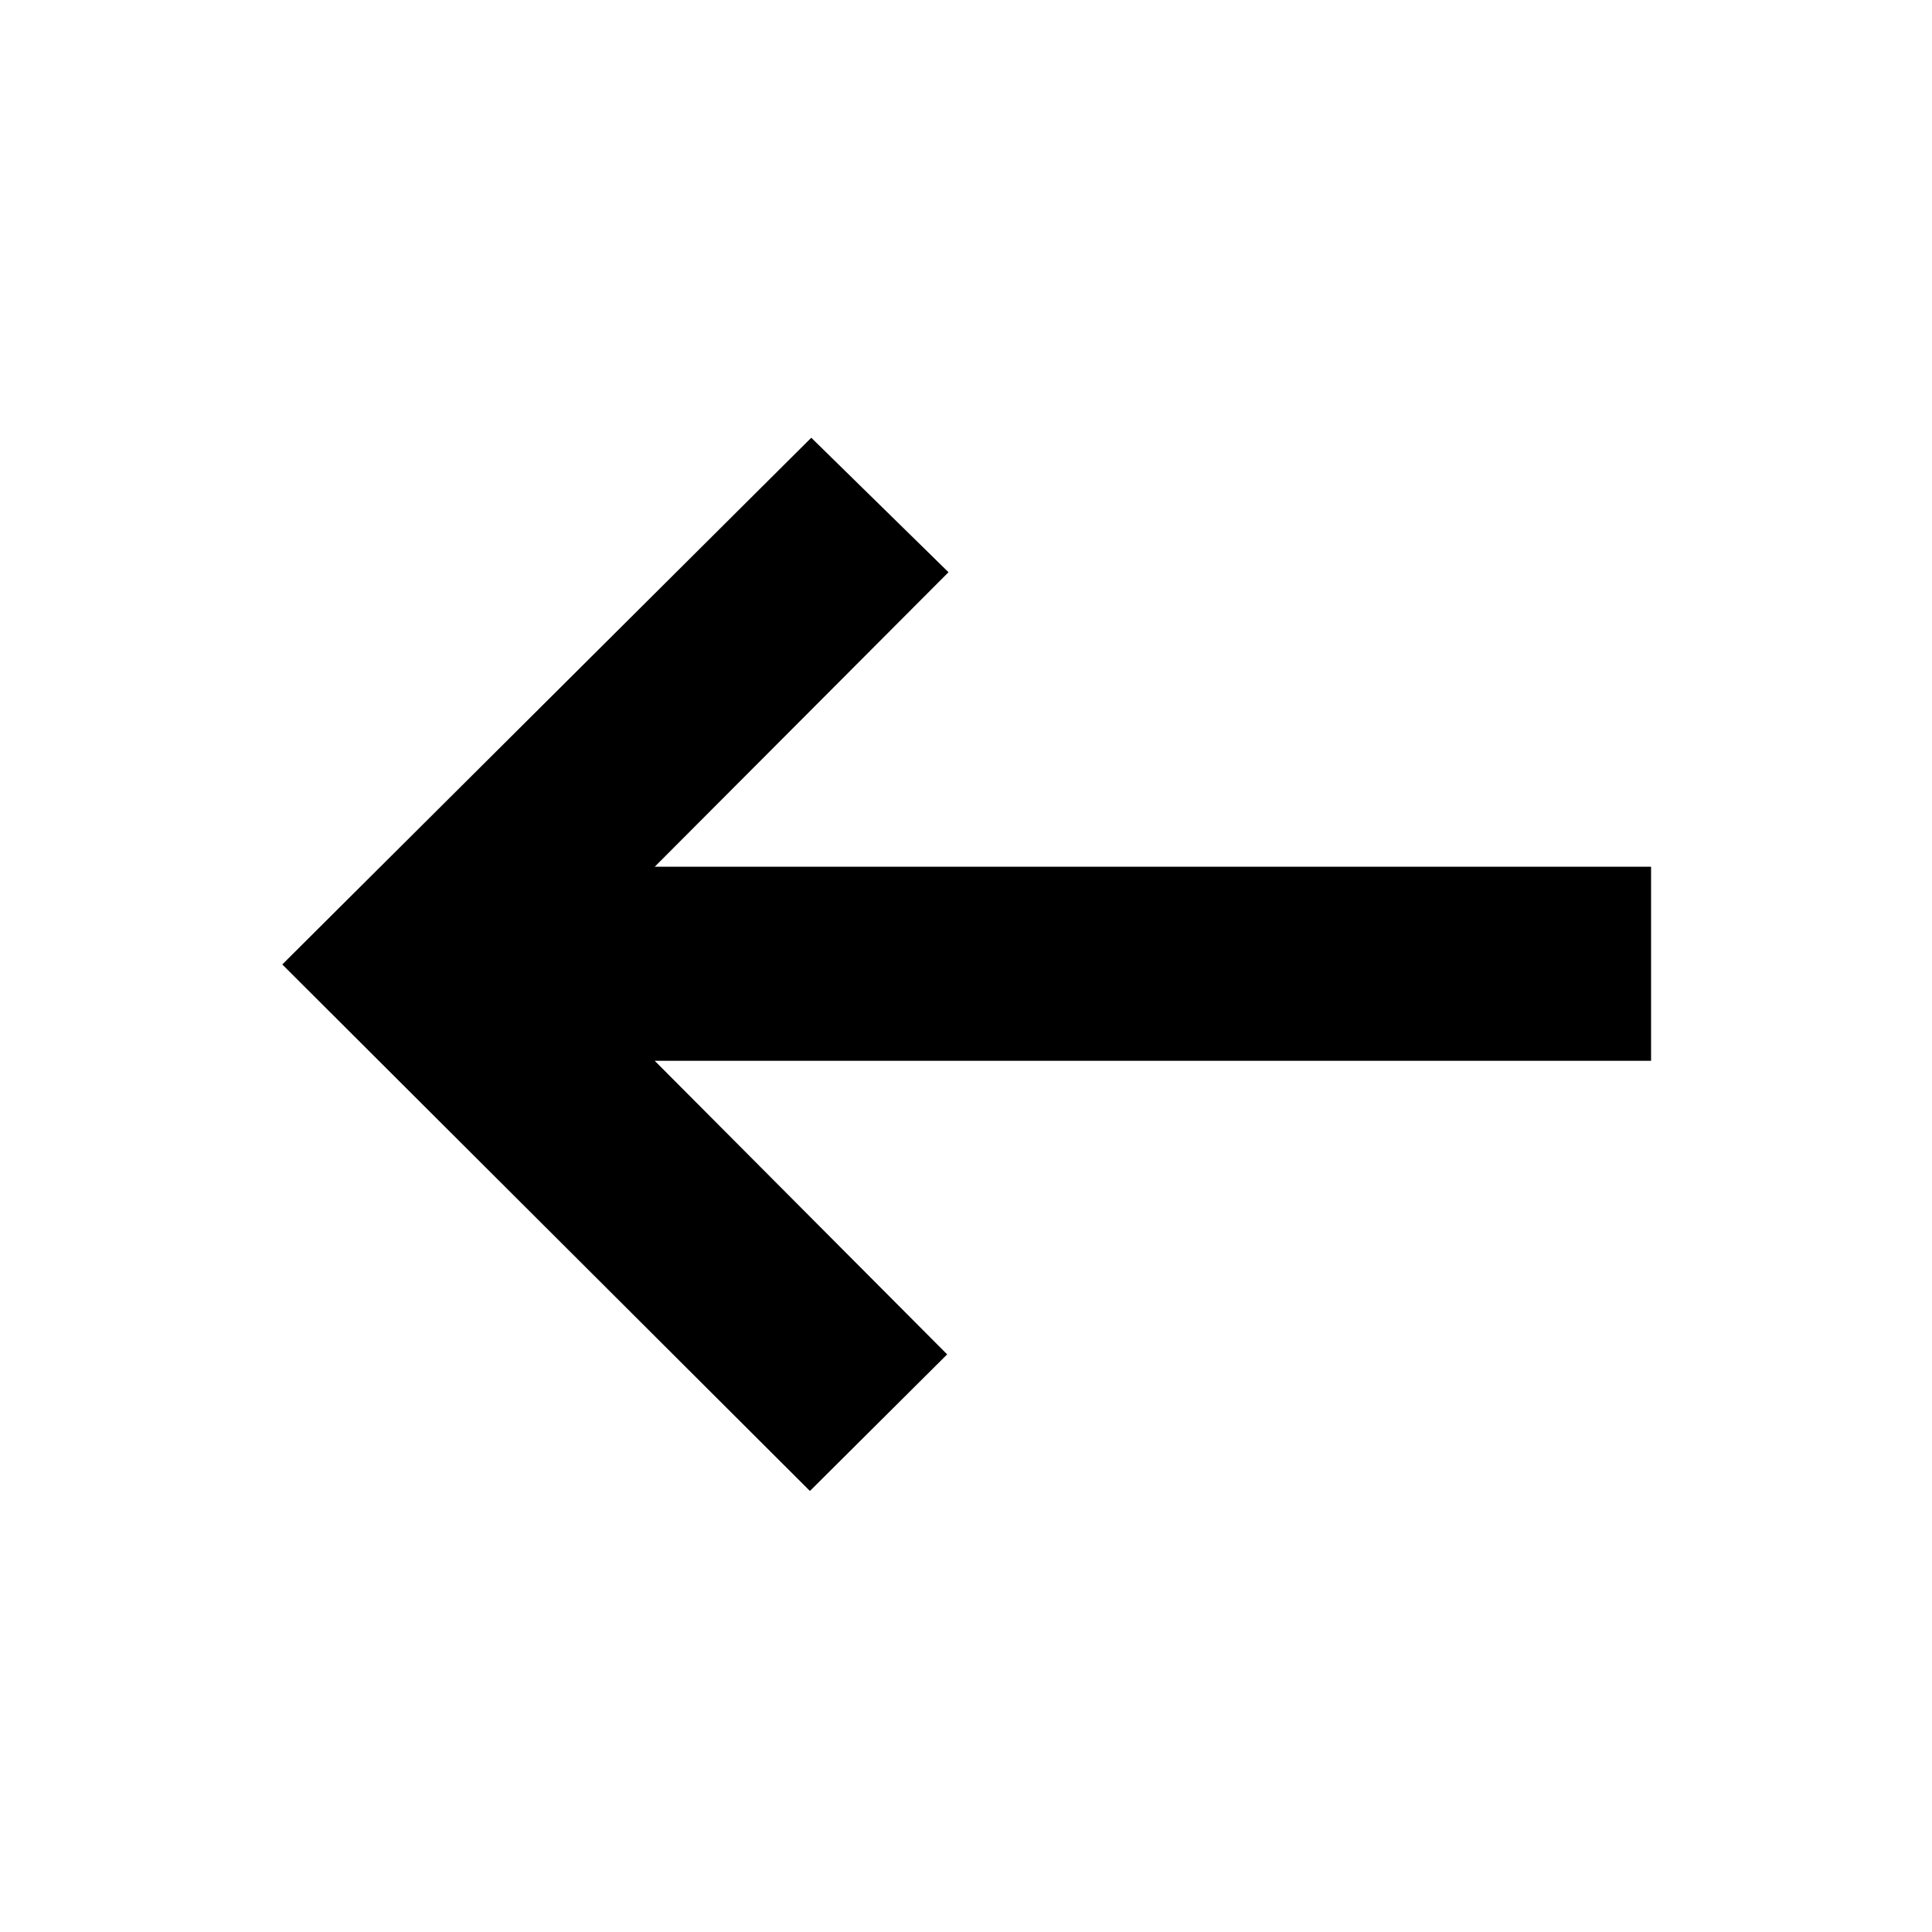<svg xmlns="http://www.w3.org/2000/svg" height="40" viewBox="0 -960 960 960" width="40"><path d="M402.449-219.145 140.261-480.768l262.855-261.725 68.188 66.826-145.971 146.348h495.073v96.435H325.333l145.305 145.87-68.189 67.869Z"/></svg>